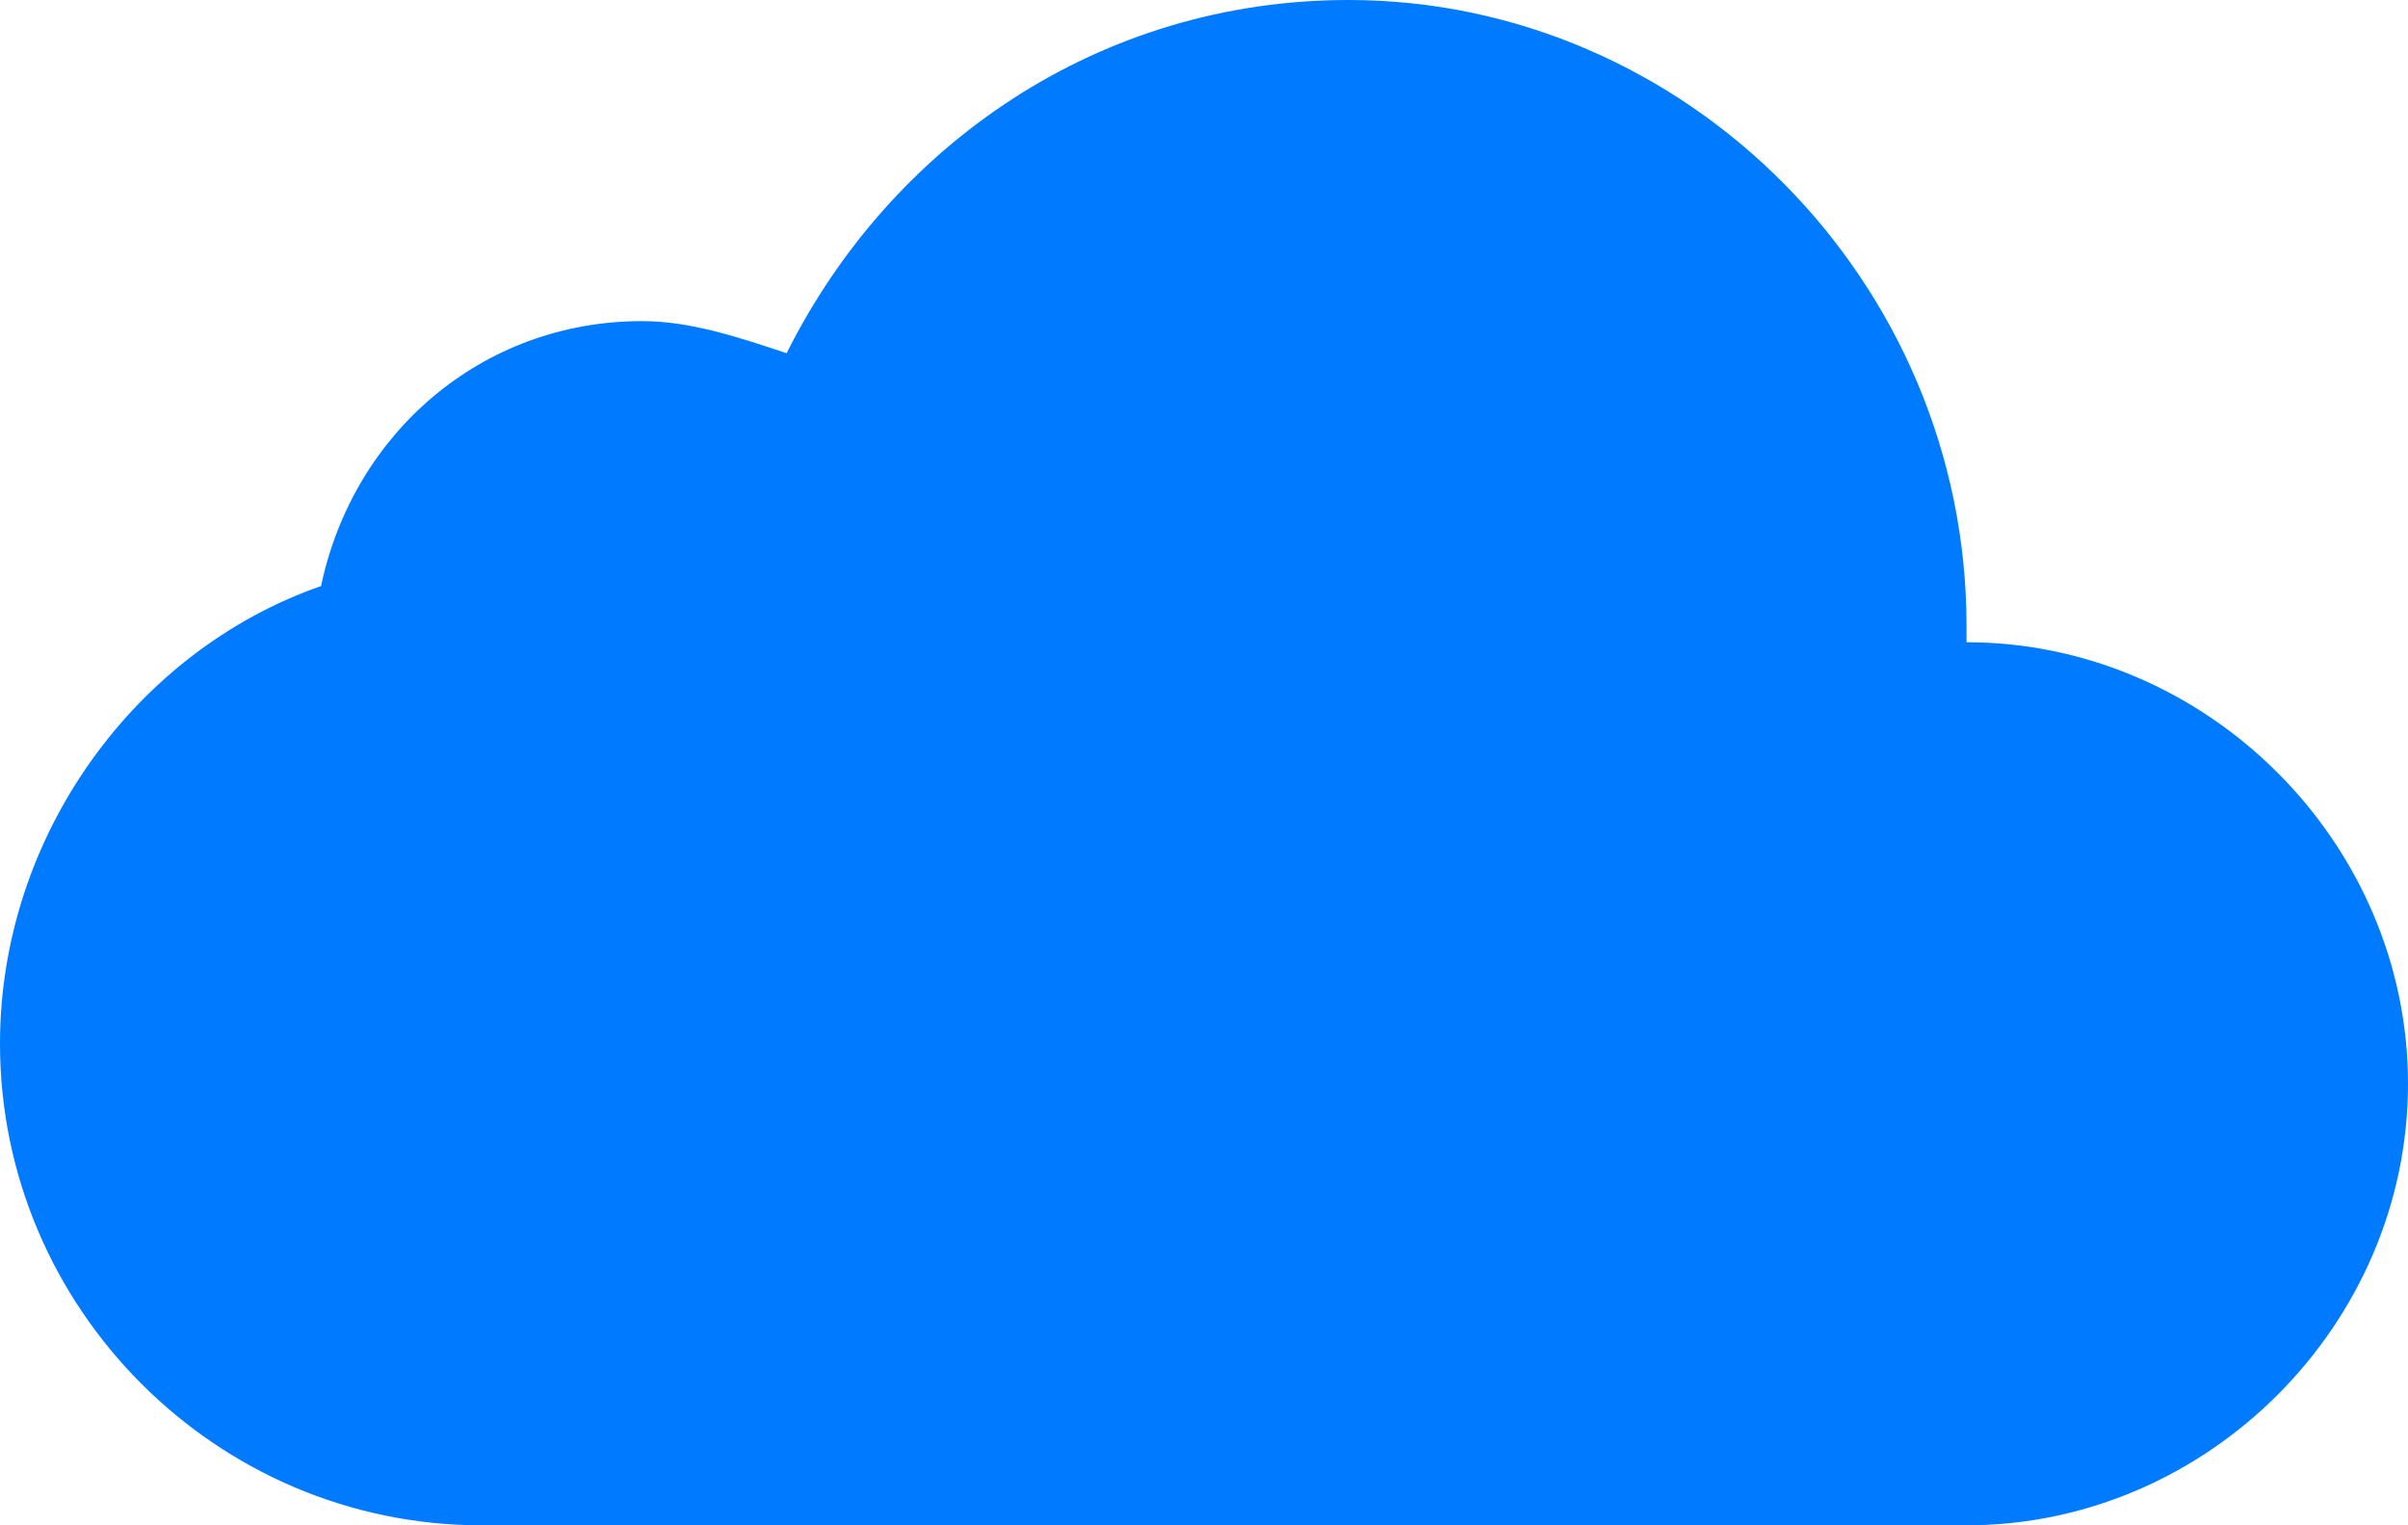 <svg xmlns='http://www.w3.org/2000/svg' x='0px' y='0px' viewBox='0 0 30 19' fill='#007aff'><path d='M24.5,8c0-0.1,0-0.2,0-0.2C24.5,3.5,21,0,16.8,0c-3.1,0-5.7,1.8-7,4.4C9.2,4.2,8.6,4,8,4C6,4,4.4,5.4,4,7.3 C1.7,8.1,0,10.4,0,13c0,3.3,2.7,6,6,6h18.5v0c3,0,5.5-2.5,5.5-5.5C30,10.5,27.5,8,24.5,8z'/></svg>